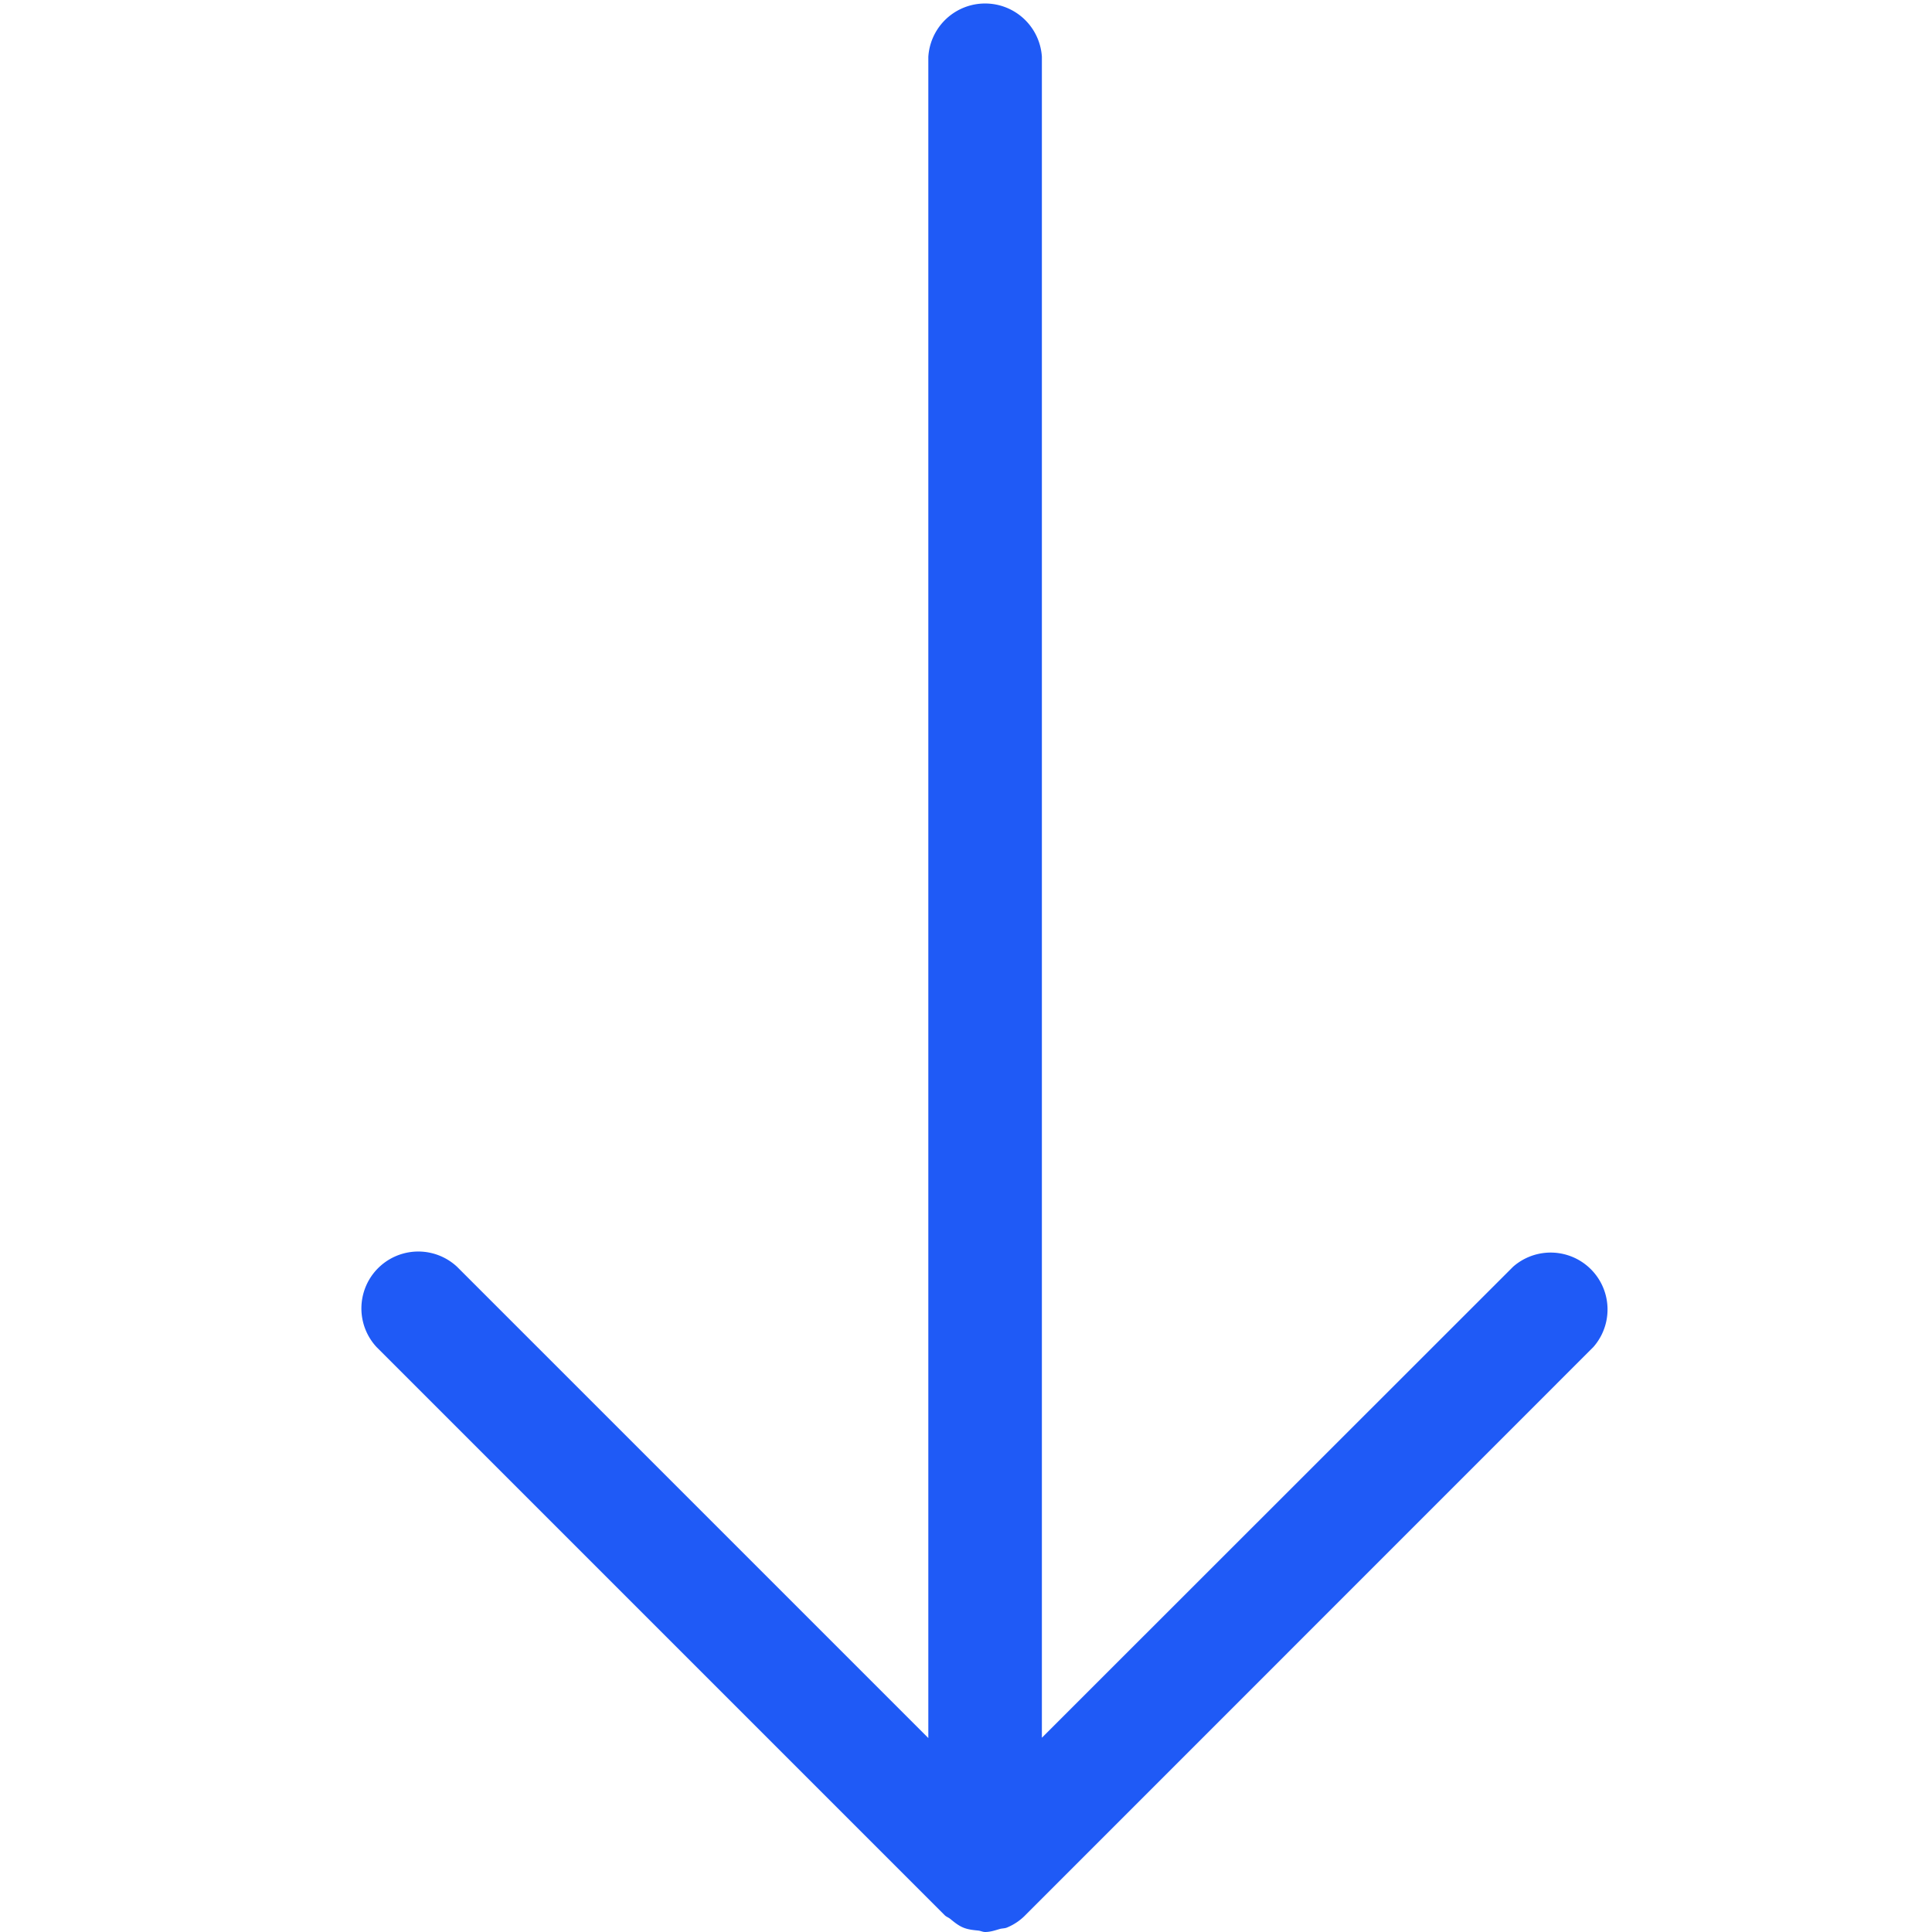 <svg xmlns="http://www.w3.org/2000/svg" width="18" height="18" viewBox="0 0 18 18">
    <g fill="none" fill-rule="evenodd">
        <path fill="none" d="M18 0v18H0V0z"/>
        <path fill="#1F5AF6" fill-rule="nonzero" d="M8.649.53v15.663l-4.391-4.391a.53.53 0 0 0-.75.748l5.294 5.294c.015.015.034.02.05.033.037.03.076.063.123.082.046.019.094.023.142.028.021.003.04.013.061.013.05 0 .095-.016.14-.029.02-.005.04-.004.06-.011a.511.511 0 0 0 .18-.122l5.287-5.288a.53.53 0 0 0-.748-.748l-4.39 4.388V.53a.53.53 0 0 0-1.058 0z"/>
    </g>
</svg>

